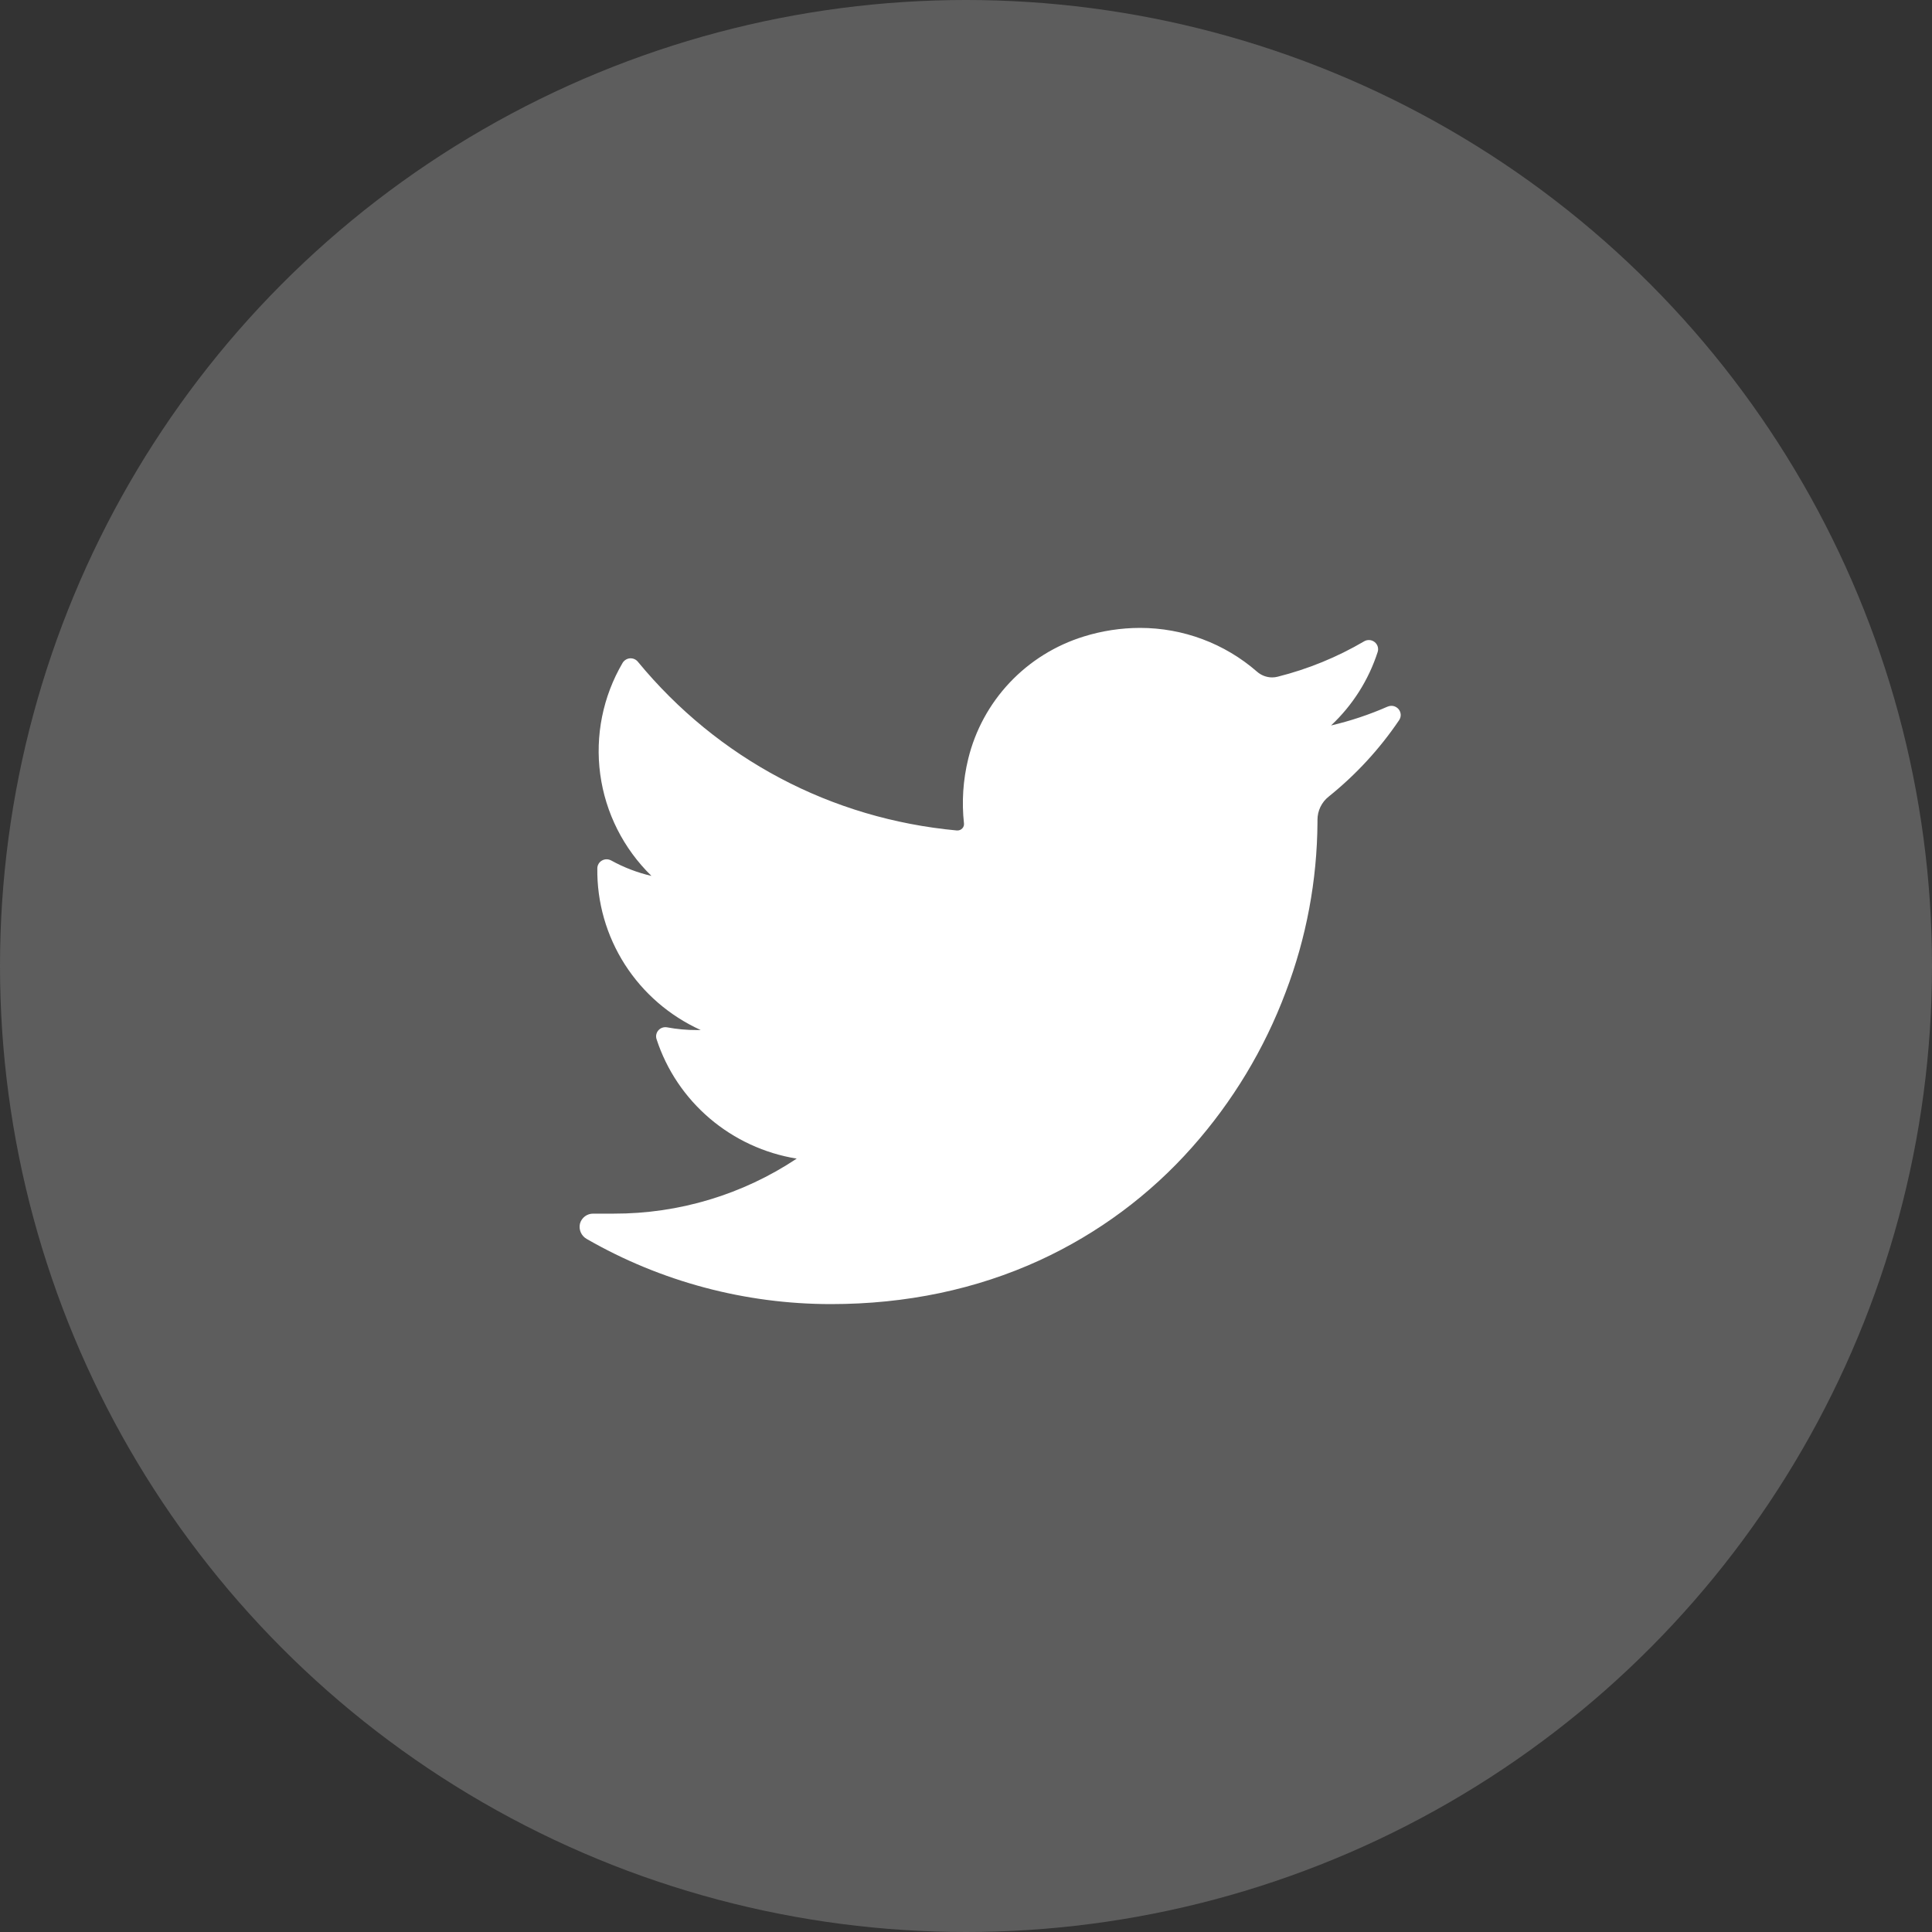 <svg width="40" height="40" viewBox="0 0 40 40" fill="none" xmlns="http://www.w3.org/2000/svg">
<rect x="0" y="0" width="40" height="40" fill="#333333" stroke="none"/>
<circle cx="20" cy="20" r="20" fill="#5D5D5D"/>
<path d="M28.73 14.629C28.353 14.795 27.96 14.926 27.558 15.02C28.004 14.602 28.336 14.078 28.523 13.499C28.535 13.462 28.535 13.423 28.524 13.386C28.513 13.349 28.49 13.317 28.46 13.293C28.43 13.269 28.392 13.254 28.354 13.252C28.315 13.249 28.276 13.258 28.243 13.278C27.684 13.606 27.081 13.853 26.451 14.011C26.414 14.02 26.377 14.025 26.339 14.025C26.223 14.025 26.111 13.982 26.025 13.906C25.355 13.322 24.493 12.999 23.6 13C23.206 13.001 22.815 13.061 22.439 13.178C21.853 13.359 21.324 13.688 20.905 14.132C20.486 14.576 20.19 15.12 20.046 15.711C19.939 16.148 19.909 16.6 19.958 17.047C19.96 17.065 19.958 17.084 19.953 17.101C19.947 17.119 19.938 17.135 19.925 17.149C19.912 17.163 19.897 17.174 19.88 17.182C19.862 17.19 19.843 17.194 19.824 17.194H19.811C17.209 16.954 14.863 15.713 13.205 13.699C13.186 13.676 13.161 13.657 13.132 13.645C13.104 13.633 13.073 13.628 13.042 13.63C13.011 13.633 12.981 13.642 12.955 13.659C12.929 13.675 12.907 13.697 12.891 13.723C12.482 14.42 12.319 15.232 12.427 16.03C12.535 16.829 12.908 17.569 13.488 18.135C13.195 18.067 12.914 17.959 12.652 17.814C12.622 17.799 12.59 17.79 12.556 17.791C12.523 17.791 12.491 17.8 12.462 17.817C12.433 17.833 12.409 17.857 12.393 17.885C12.376 17.913 12.367 17.946 12.367 17.979C12.358 18.682 12.556 19.372 12.936 19.967C13.316 20.561 13.862 21.033 14.508 21.326H14.429C14.222 21.327 14.015 21.308 13.812 21.27C13.779 21.264 13.745 21.266 13.714 21.277C13.682 21.287 13.654 21.306 13.632 21.331C13.61 21.355 13.595 21.385 13.588 21.417C13.581 21.449 13.583 21.483 13.593 21.514C13.8 22.151 14.181 22.718 14.693 23.155C15.205 23.591 15.828 23.88 16.495 23.988C15.375 24.733 14.056 25.13 12.707 25.127H12.283C12.22 25.126 12.159 25.146 12.11 25.183C12.06 25.221 12.024 25.273 12.008 25.333C11.993 25.394 11.999 25.458 12.024 25.515C12.049 25.572 12.092 25.62 12.147 25.651C13.683 26.535 15.428 27 17.204 27C18.759 27 20.212 26.695 21.525 26.093C22.731 25.538 23.807 24.74 24.684 23.749C25.521 22.806 26.177 21.718 26.619 20.54C27.047 19.417 27.269 18.227 27.277 17.027V16.972C27.277 16.88 27.298 16.789 27.338 16.706C27.379 16.622 27.437 16.549 27.51 16.492C28.073 16.039 28.565 15.506 28.968 14.909C28.991 14.875 29.002 14.834 29 14.793C28.997 14.752 28.982 14.713 28.955 14.681C28.928 14.65 28.892 14.628 28.851 14.618C28.811 14.609 28.768 14.613 28.73 14.63V14.629Z" fill="white"/>
</svg>
